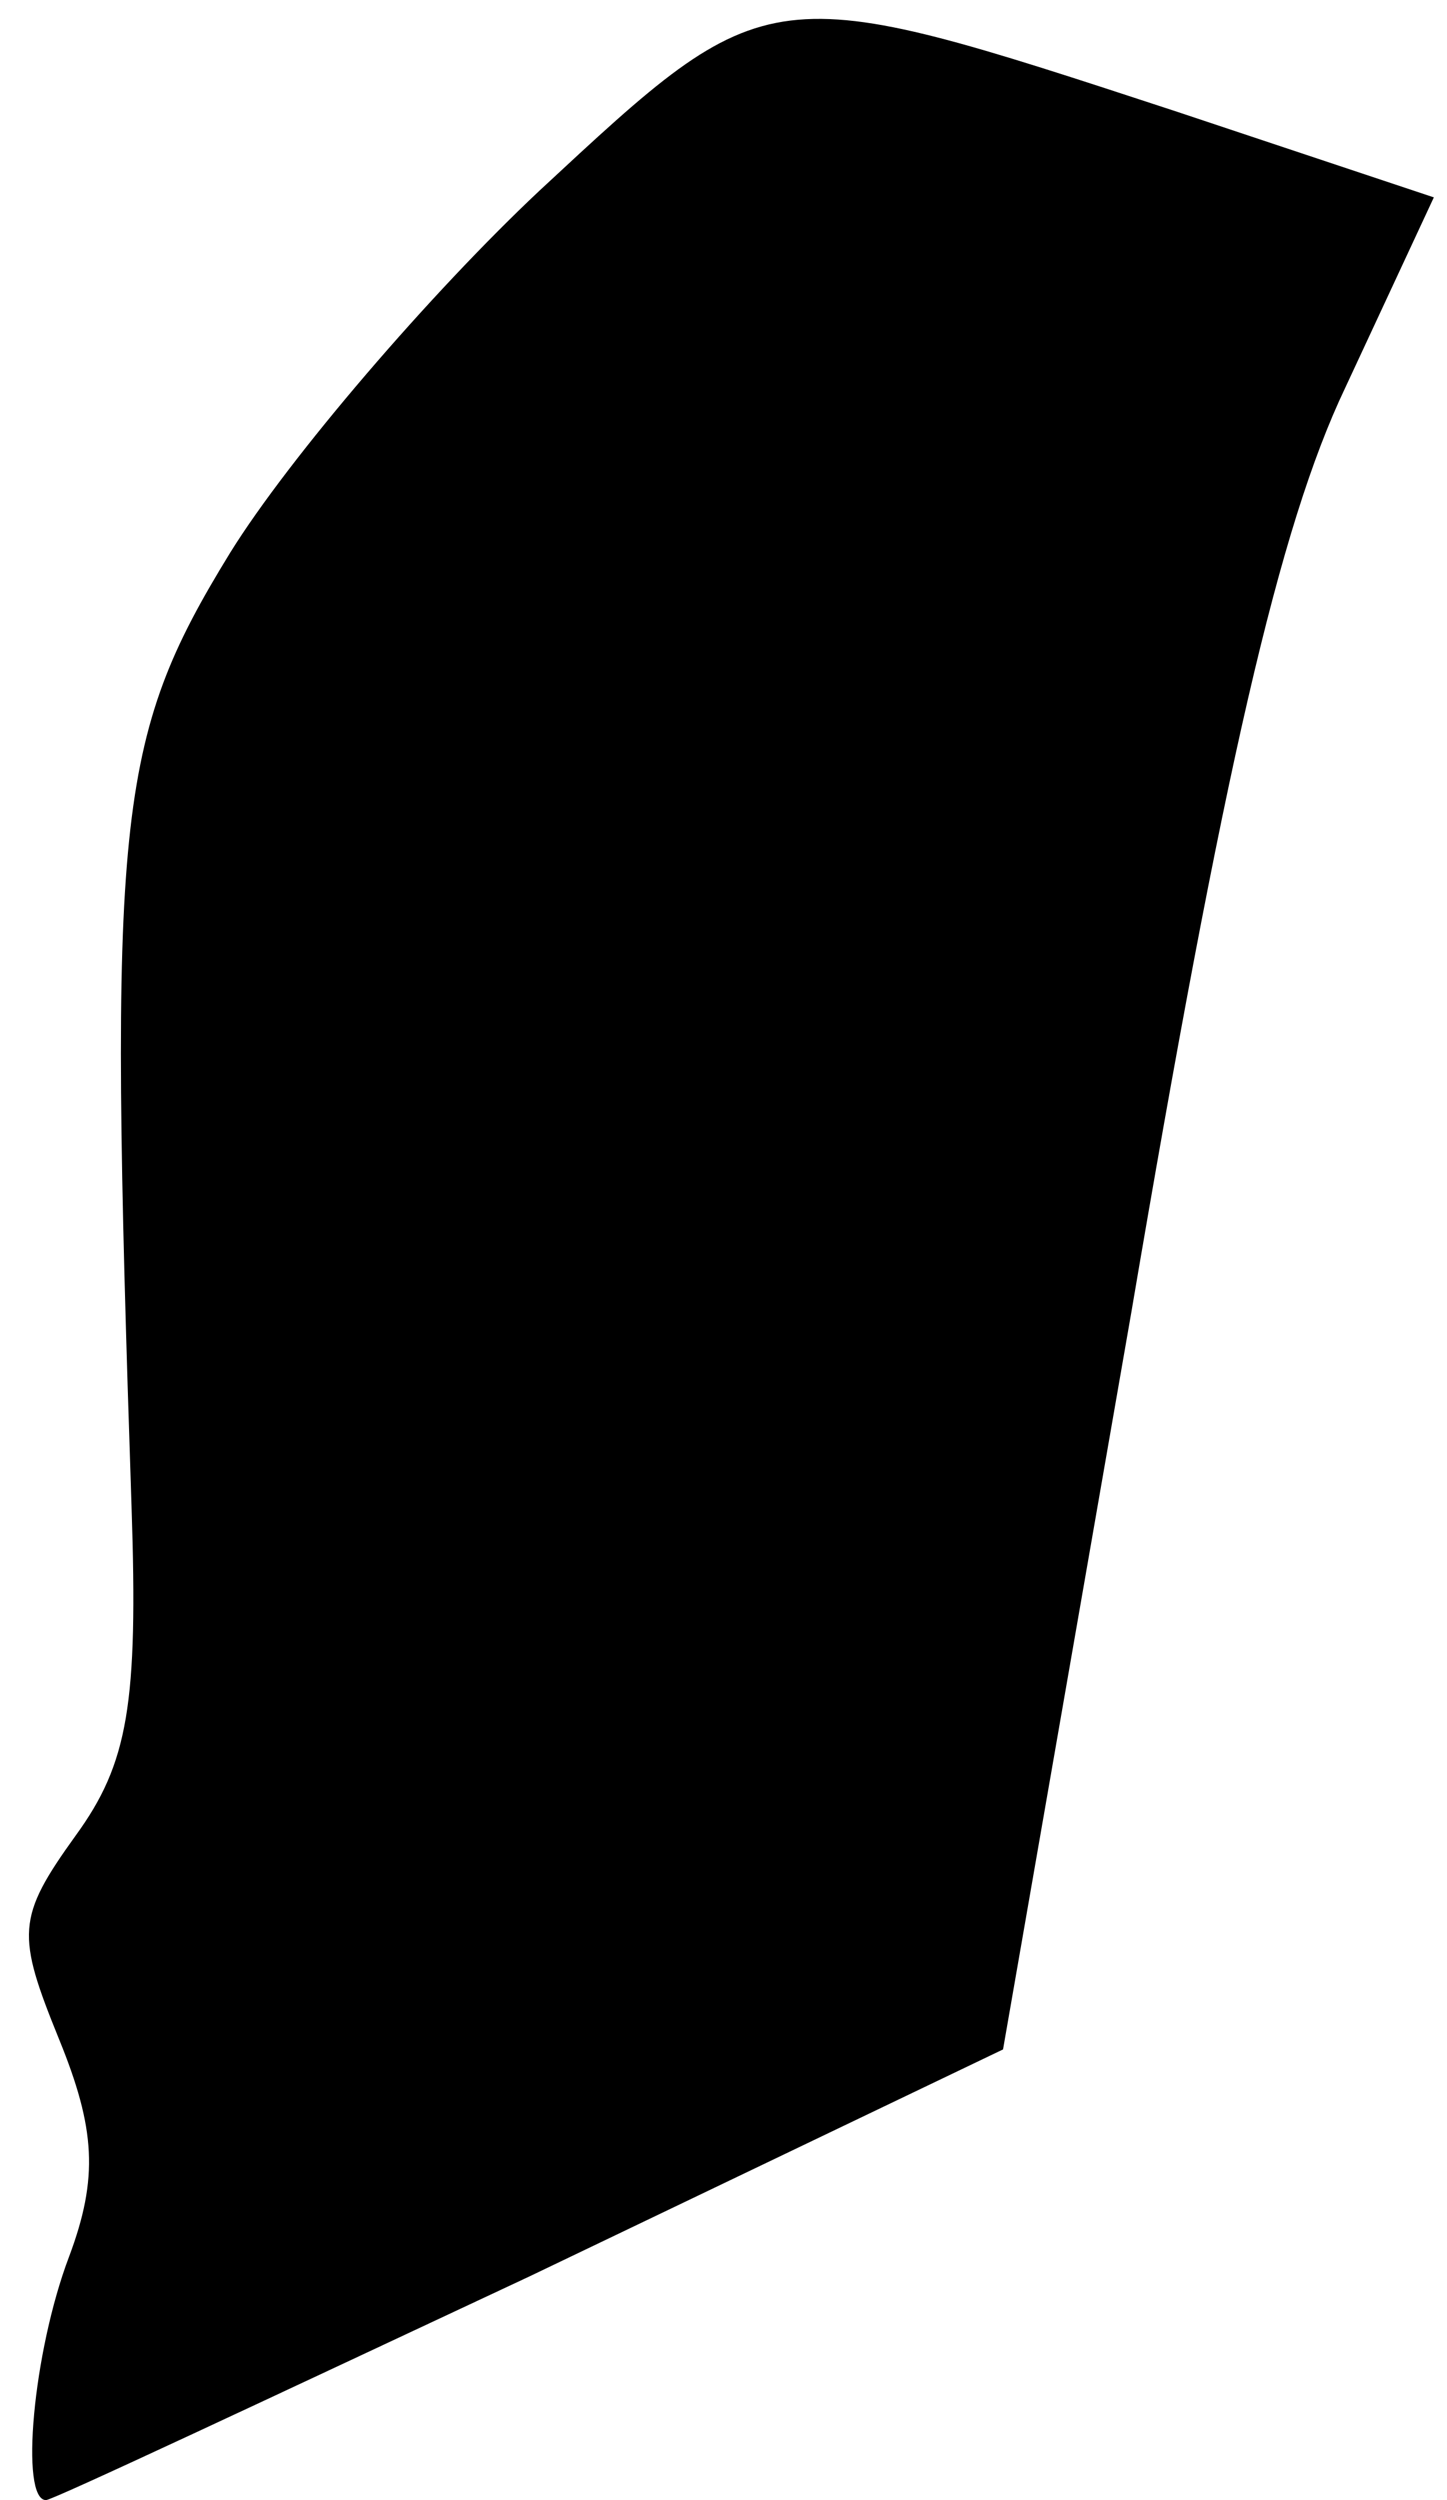 <?xml version="1.0" standalone="no"?>
<!DOCTYPE svg PUBLIC "-//W3C//DTD SVG 20010904//EN"
 "http://www.w3.org/TR/2001/REC-SVG-20010904/DTD/svg10.dtd">
<svg version="1.0" xmlns="http://www.w3.org/2000/svg"
 width="44pt" height="76pt" viewBox="0 0 44 76"
 preserveAspectRatio="xMidYMid meet">
<g transform="translate(0,76) scale(0.1,-0.1)"
fill="#000000" stroke="none">
<path fill="#000000" stroke="none" d="M164 702 c-33 -31 -76 -81 -94 -110
-35 -57 -37 -80 -30 -290 2 -60 -1 -78 -17 -100 -18 -25 -18 -30 -5 -62 11
-27 12 -42 3 -66 -11 -29 -15 -74 -7 -74 2 0 68 31 147 68 l144 69 39 224 c28
165 45 239 65 281 l27 58 -78 26 c-125 41 -124 41 -194 -24z"/>
</g>
</svg>
